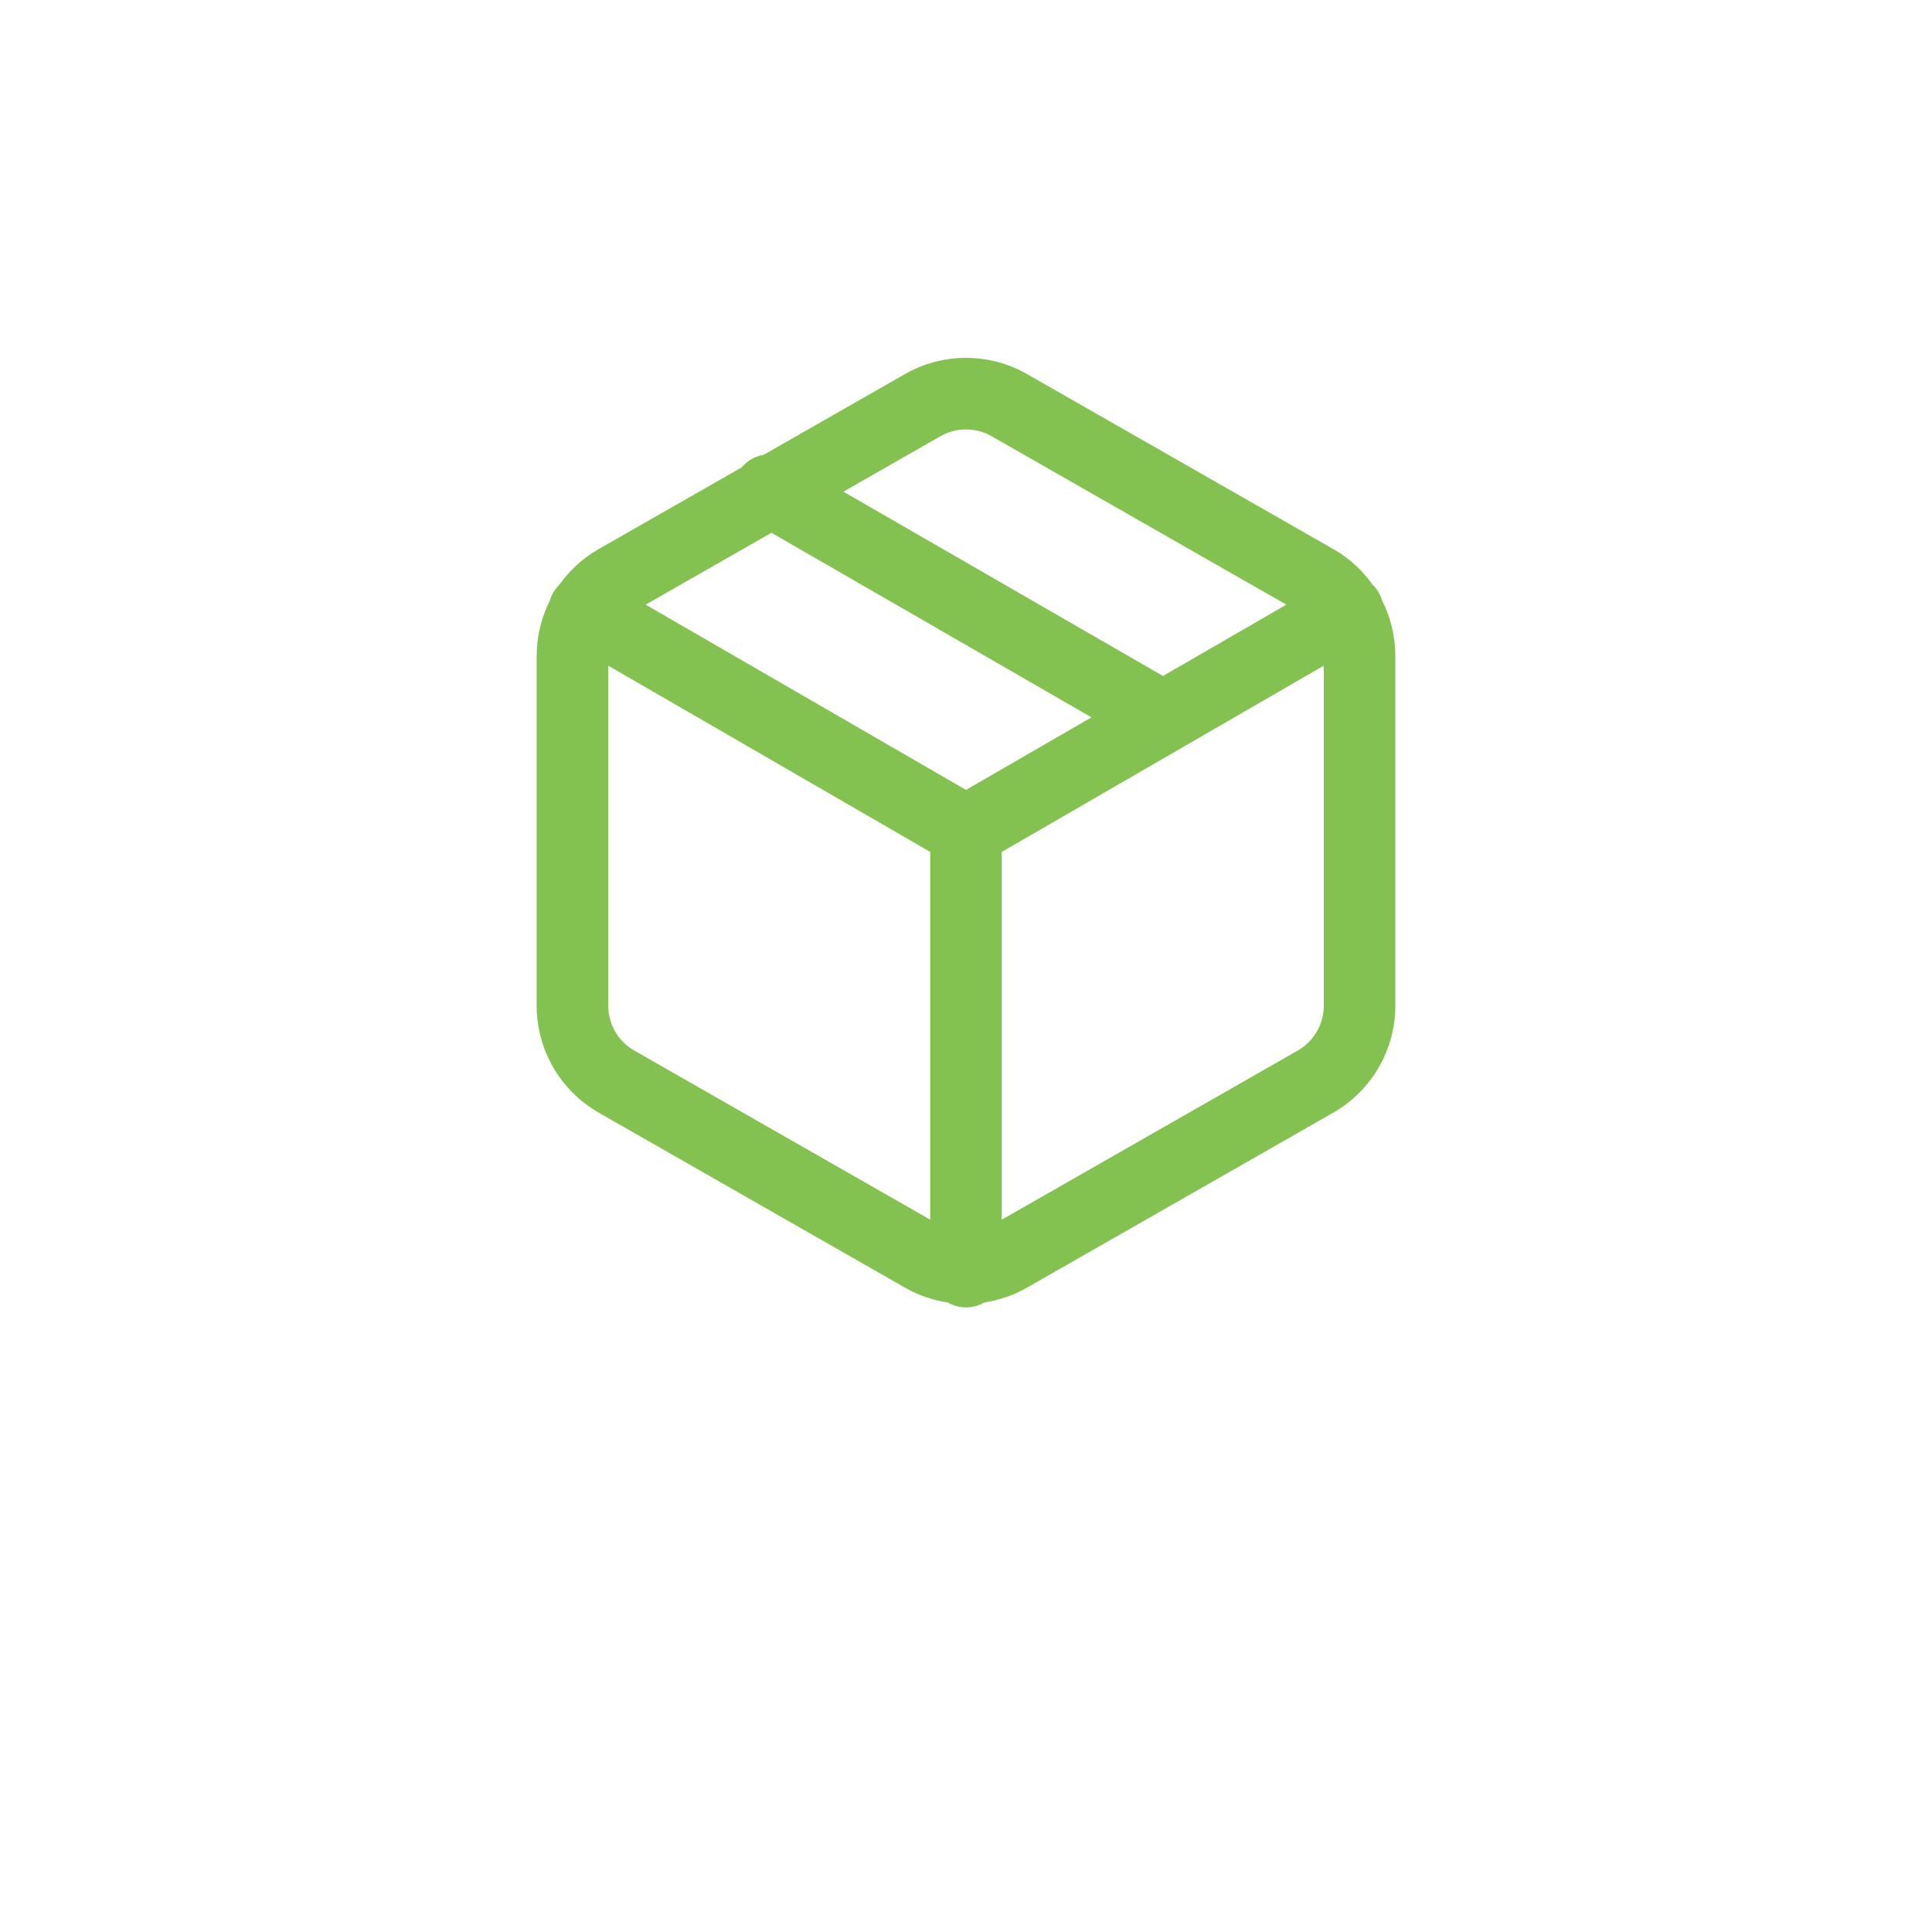 <svg width="54" height="54" viewBox="0 0 54 54" fill="none" xmlns="http://www.w3.org/2000/svg">
    <g filter="url(#filter0_d_2925_51158)">
        <circle cx="27" cy="24" r="22" fill="white"/>
    </g>
    <path fill-rule="evenodd" clip-rule="evenodd"
          d="M20.73 13.063L16.722 15.353C16.286 15.605 15.918 15.945 15.635 16.343C15.57 16.406 15.512 16.479 15.464 16.561C15.423 16.633 15.391 16.708 15.369 16.785C15.131 17.257 15.001 17.785 15 18.332V28.111C15.001 29.341 15.658 30.477 16.722 31.092L25.282 35.983C25.661 36.202 26.073 36.343 26.494 36.405C26.643 36.492 26.816 36.542 27 36.542C27.185 36.542 27.358 36.492 27.506 36.405C27.928 36.342 28.341 36.201 28.722 35.98L37.274 31.094C38.342 30.477 38.999 29.341 39 28.112V18.333C38.999 17.786 38.869 17.257 38.631 16.785C38.609 16.709 38.577 16.634 38.536 16.561C38.488 16.479 38.43 16.405 38.364 16.342C38.082 15.944 37.714 15.605 37.278 15.353L28.718 10.462C27.657 9.849 26.343 9.849 25.278 10.464L21.34 12.714C21.107 12.752 20.888 12.872 20.73 13.063ZM28 34.09L36.278 29.36C36.724 29.102 36.999 28.626 37 28.111L37 18.605L28 23.811V34.09ZM26 23.811L17 18.605L17 28.11C17 28.626 17.276 29.102 17.718 29.357L26 34.09V23.811ZM27.722 12.196L35.954 16.9L32.506 18.894L23.573 13.742L26.274 12.198C26.725 11.938 27.275 11.938 27.722 12.196ZM27 22.078L30.507 20.05L21.562 14.891L18.046 16.9L27 22.078Z"
          fill="#83C150"/>
    <defs>
        <filter id="filter0_d_2925_51158" x="0" y="0" width="54" height="54" filterUnits="userSpaceOnUse"
                color-interpolation-filters="sRGB">
            <feFlood flood-opacity="0" result="BackgroundImageFix"/>
            <feColorMatrix in="SourceAlpha" type="matrix" values="0 0 0 0 0 0 0 0 0 0 0 0 0 0 0 0 0 0 127 0"
                           result="hardAlpha"/>
            <feOffset dy="3"/>
            <feGaussianBlur stdDeviation="2.5"/>
            <feColorMatrix type="matrix" values="0 0 0 0 0 0 0 0 0 0 0 0 0 0 0 0 0 0 0.1 0"/>
            <feBlend mode="normal" in2="BackgroundImageFix" result="effect1_dropShadow_2925_51158"/>
            <feBlend mode="normal" in="SourceGraphic" in2="effect1_dropShadow_2925_51158" result="shape"/>
        </filter>
    </defs>
</svg>
